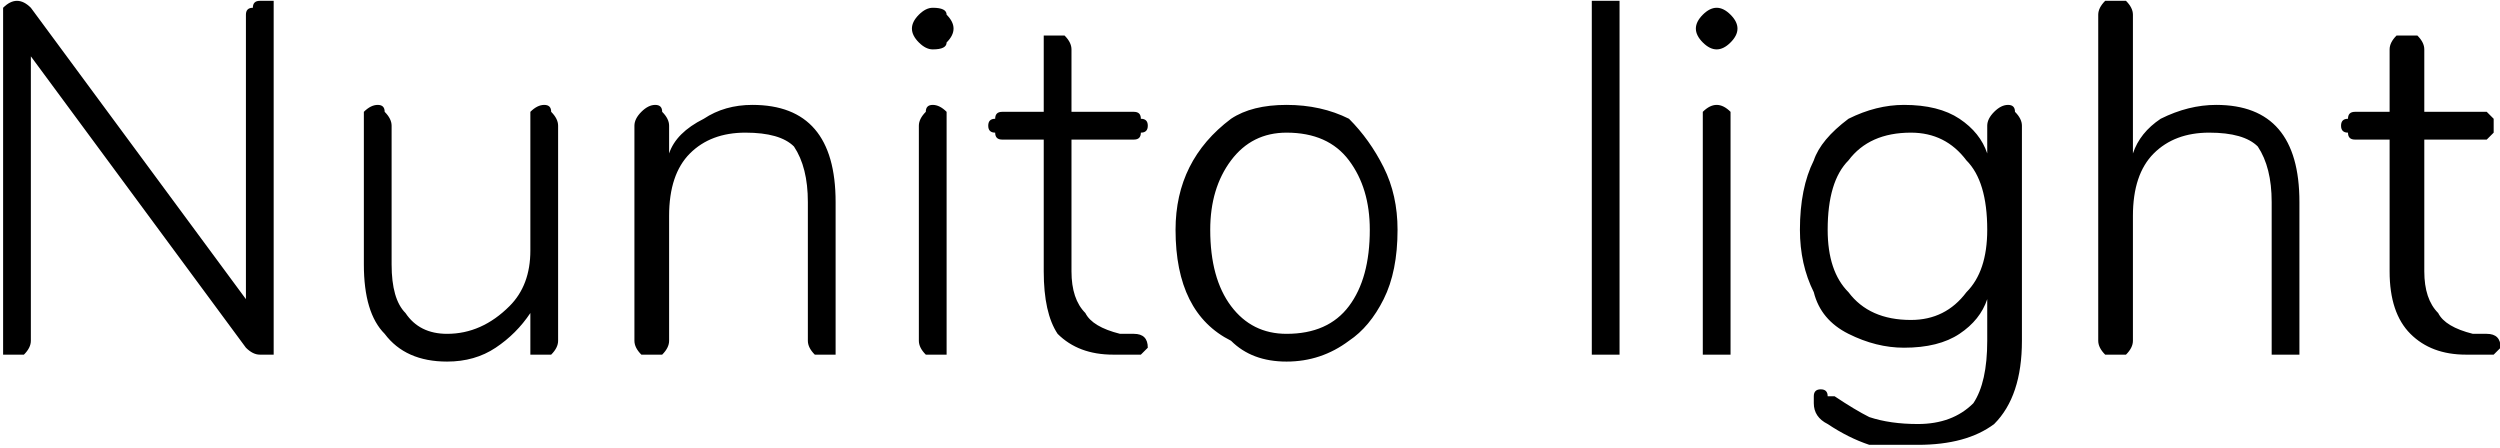 <svg xmlns="http://www.w3.org/2000/svg" viewBox="6.552 48.88 360.36 64.584"><path d="M44 49Q45 49 46 49Q46 50 46 51L46 51L46 98Q46 99 46 100Q45 100 44 100L44 100Q43 100 42 99L42 99L11 57L11 98Q11 99 10 100Q10 100 9 100L9 100Q8 100 7 100Q7 99 7 98L7 98L7 51Q7 50 7 50Q8 49 9 49L9 49Q10 49 11 50L11 50L42 92L42 51Q42 50 43 50Q43 49 44 49L44 49ZM85 64Q86 64 86 65Q87 66 87 67L87 67L87 98Q87 99 86 100Q86 100 85 100L85 100Q84 100 83 100Q83 99 83 98L83 98L83 94Q81 97 78 99Q75 101 71 101L71 101Q65 101 62 97Q59 94 59 87L59 87L59 67Q59 66 59 65Q60 64 61 64L61 64Q62 64 62 65Q63 66 63 67L63 67L63 87Q63 92 65 94Q67 97 71 97L71 97Q76 97 80 93Q83 90 83 85L83 85L83 67Q83 66 83 65Q84 64 85 64L85 64ZM115 64Q127 64 127 78L127 78L127 98Q127 99 127 100Q126 100 125 100L125 100Q124 100 124 100Q123 99 123 98L123 98L123 78Q123 73 121 70Q119 68 114 68L114 68Q109 68 106 71Q103 74 103 80L103 80L103 98Q103 99 102 100Q102 100 101 100L101 100Q100 100 99 100Q98 99 98 98L98 98L98 67Q98 66 99 65Q100 64 101 64L101 64Q102 64 102 65Q103 66 103 67L103 67L103 71Q104 68 108 66Q111 64 115 64L115 64ZM141 100Q140 100 140 100Q139 99 139 98L139 98L139 67Q139 66 140 65Q140 64 141 64L141 64Q142 64 143 65Q143 66 143 67L143 67L143 98Q143 99 143 100Q142 100 141 100L141 100ZM141 56Q140 56 139 55Q138 54 138 53L138 53Q138 52 139 51Q140 50 141 50L141 50Q143 50 143 51Q144 52 144 53L144 53Q144 54 143 55Q143 56 141 56L141 56ZM170 97Q172 97 172 99L172 99Q172 99 171 100Q171 100 169 100L169 100L167 100Q162 100 159 97Q157 94 157 88L157 88L157 69L151 69Q150 69 150 68Q149 68 149 67L149 67Q149 66 150 66Q150 65 151 65L151 65L157 65L157 56Q157 55 157 54Q158 54 159 54L159 54Q160 54 160 54Q161 55 161 56L161 56L161 65L170 65Q171 65 171 66Q172 66 172 67L172 67Q172 68 171 68Q171 69 170 69L170 69L161 69L161 88Q161 92 163 94Q164 96 168 97L168 97L170 97ZM192 101Q187 101 184 98Q180 96 178 92Q176 88 176 82L176 82Q176 77 178 73Q180 69 184 66Q187 64 192 64L192 64Q197 64 201 66Q204 69 206 73Q208 77 208 82L208 82Q208 88 206 92Q204 96 201 98Q197 101 192 101L192 101ZM192 97Q198 97 201 93Q204 89 204 82L204 82Q204 76 201 72Q198 68 192 68L192 68Q187 68 184 72Q181 76 181 82L181 82Q181 89 184 93Q187 97 192 97L192 97ZM238 100Q237 100 236 100Q236 99 236 98L236 98L236 51Q236 50 236 49Q237 49 238 49L238 49Q239 49 240 49Q240 50 240 51L240 51L240 98Q240 99 240 100Q239 100 238 100L238 100ZM254 100Q253 100 252 100Q252 99 252 98L252 98L252 67Q252 66 252 65Q253 64 254 64L254 64Q255 64 256 65Q256 66 256 67L256 67L256 98Q256 99 256 100Q255 100 254 100L254 100ZM254 56Q253 56 252 55Q251 54 251 53L251 53Q251 52 252 51Q253 50 254 50L254 50Q255 50 256 51Q257 52 257 53L257 53Q257 54 256 55Q255 56 254 56L254 56ZM296 64Q297 64 297 65Q298 66 298 67L298 67L298 98Q298 106 294 110Q290 113 283 113L283 113Q279 113 276 113Q273 112 270 110L270 110Q268 109 268 107L268 107Q268 106 268 106Q268 105 269 105L269 105Q270 105 270 106Q271 106 271 106L271 106Q274 108 276 109Q279 110 283 110L283 110Q288 110 291 107Q293 104 293 98L293 98L293 92Q292 95 289 97Q286 99 281 99L281 99Q277 99 273 97Q269 95 268 91Q266 87 266 82L266 82Q266 76 268 72Q269 69 273 66Q277 64 281 64L281 64Q286 64 289 66Q292 68 293 71L293 71L293 67Q293 66 294 65Q295 64 296 64L296 64ZM282 95Q287 95 290 91Q293 88 293 82L293 82Q293 75 290 72Q287 68 282 68L282 68Q276 68 273 72Q270 75 270 82L270 82Q270 88 273 91Q276 95 282 95L282 95ZM326 64Q338 64 338 78L338 78L338 98Q338 99 338 100Q337 100 336 100L336 100Q335 100 334 100Q334 99 334 98L334 98L334 78Q334 73 332 70Q330 68 325 68L325 68Q320 68 317 71Q314 74 314 80L314 80L314 98Q314 99 313 100Q313 100 312 100L312 100Q311 100 310 100Q309 99 309 98L309 98L309 51Q309 50 310 49Q311 49 312 49L312 49Q313 49 313 49Q314 50 314 51L314 51L314 71Q315 68 318 66Q322 64 326 64L326 64ZM365 97Q367 97 367 99L367 99Q367 99 366 100Q366 100 364 100L364 100L362 100Q357 100 354 97Q351 94 351 88L351 88L351 69L346 69Q345 69 345 68Q344 68 344 67L344 67Q344 66 345 66Q345 65 346 65L346 65L351 65L351 56Q351 55 352 54Q353 54 354 54L354 54Q355 54 355 54Q356 55 356 56L356 56L356 65L365 65Q365 65 366 66Q366 66 366 67L366 67Q366 68 366 68Q365 69 365 69L365 69L356 69L356 88Q356 92 358 94Q359 96 363 97L363 97L365 97Z"/></svg>